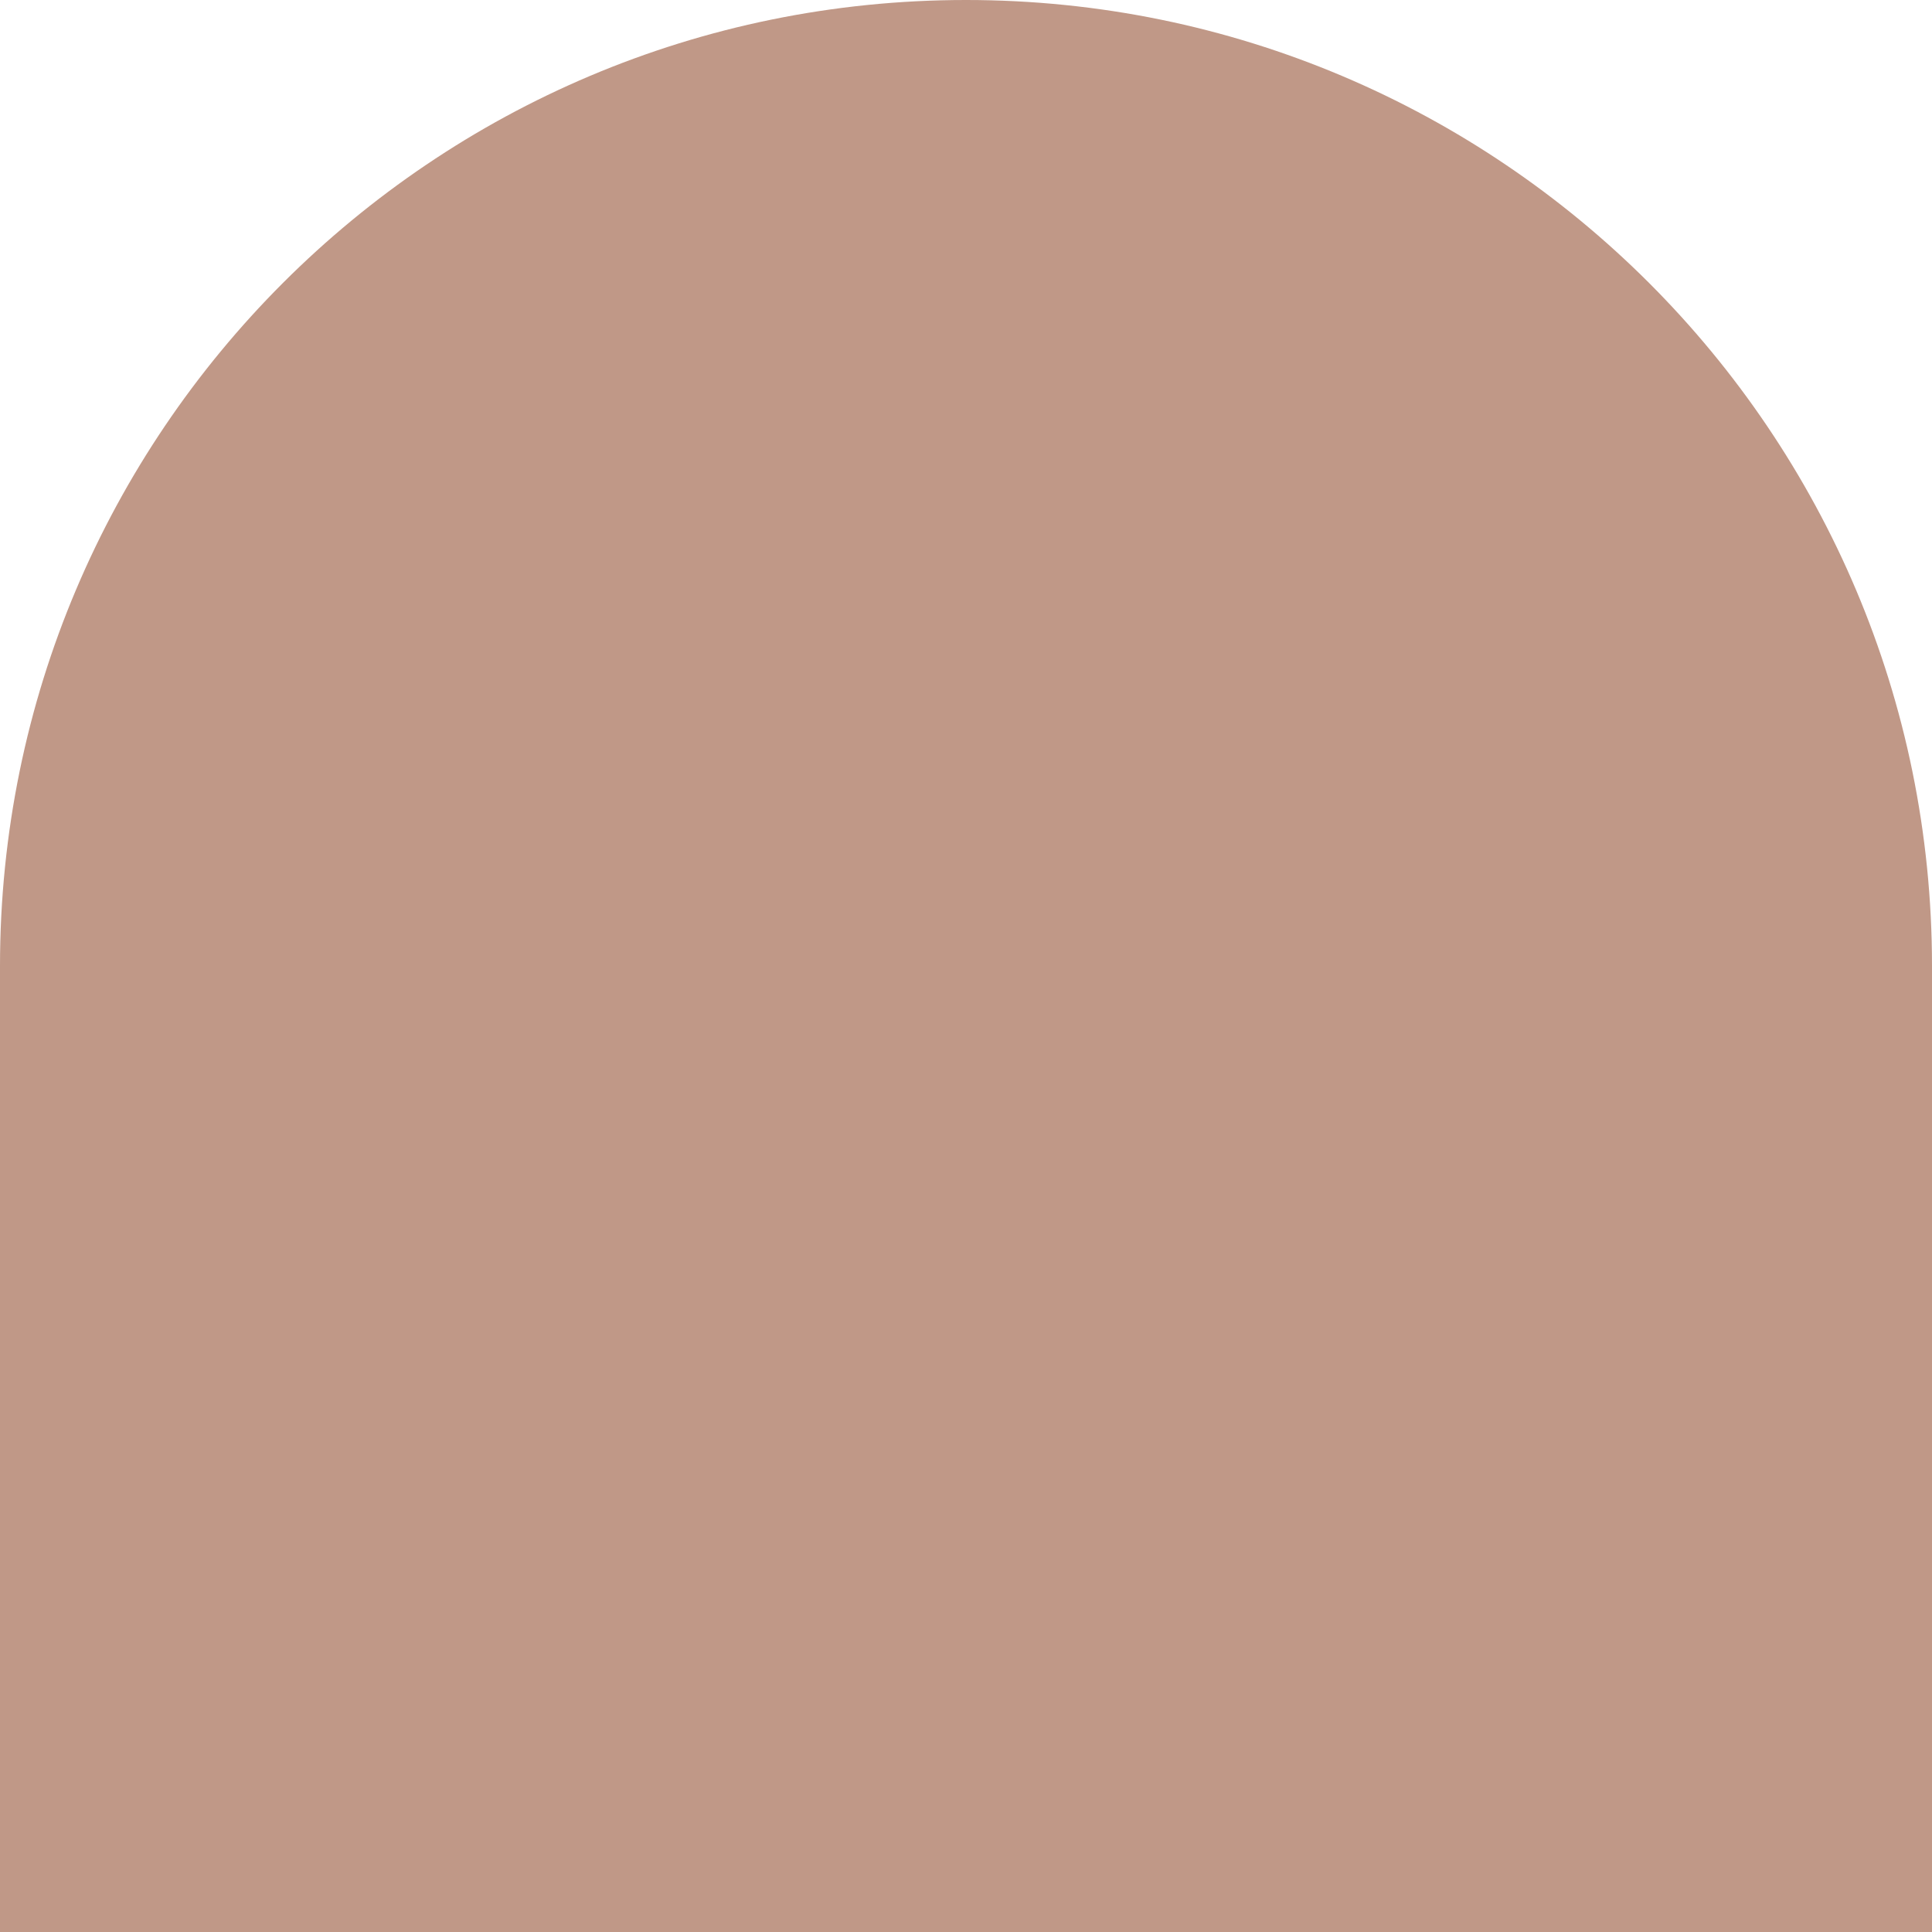 <svg id="_лой_2" xmlns="http://www.w3.org/2000/svg" width="1080" height="1080" viewBox="0 0 1080 1080"><g id="Shape03_469626642"><path id="Shape03_469626642-2" d="M540 0C241.78.0.0 241.77.0 540v540H1080V540C1080 241.77 838.23.0 540 0z" fill="#c09887"/></g></svg>